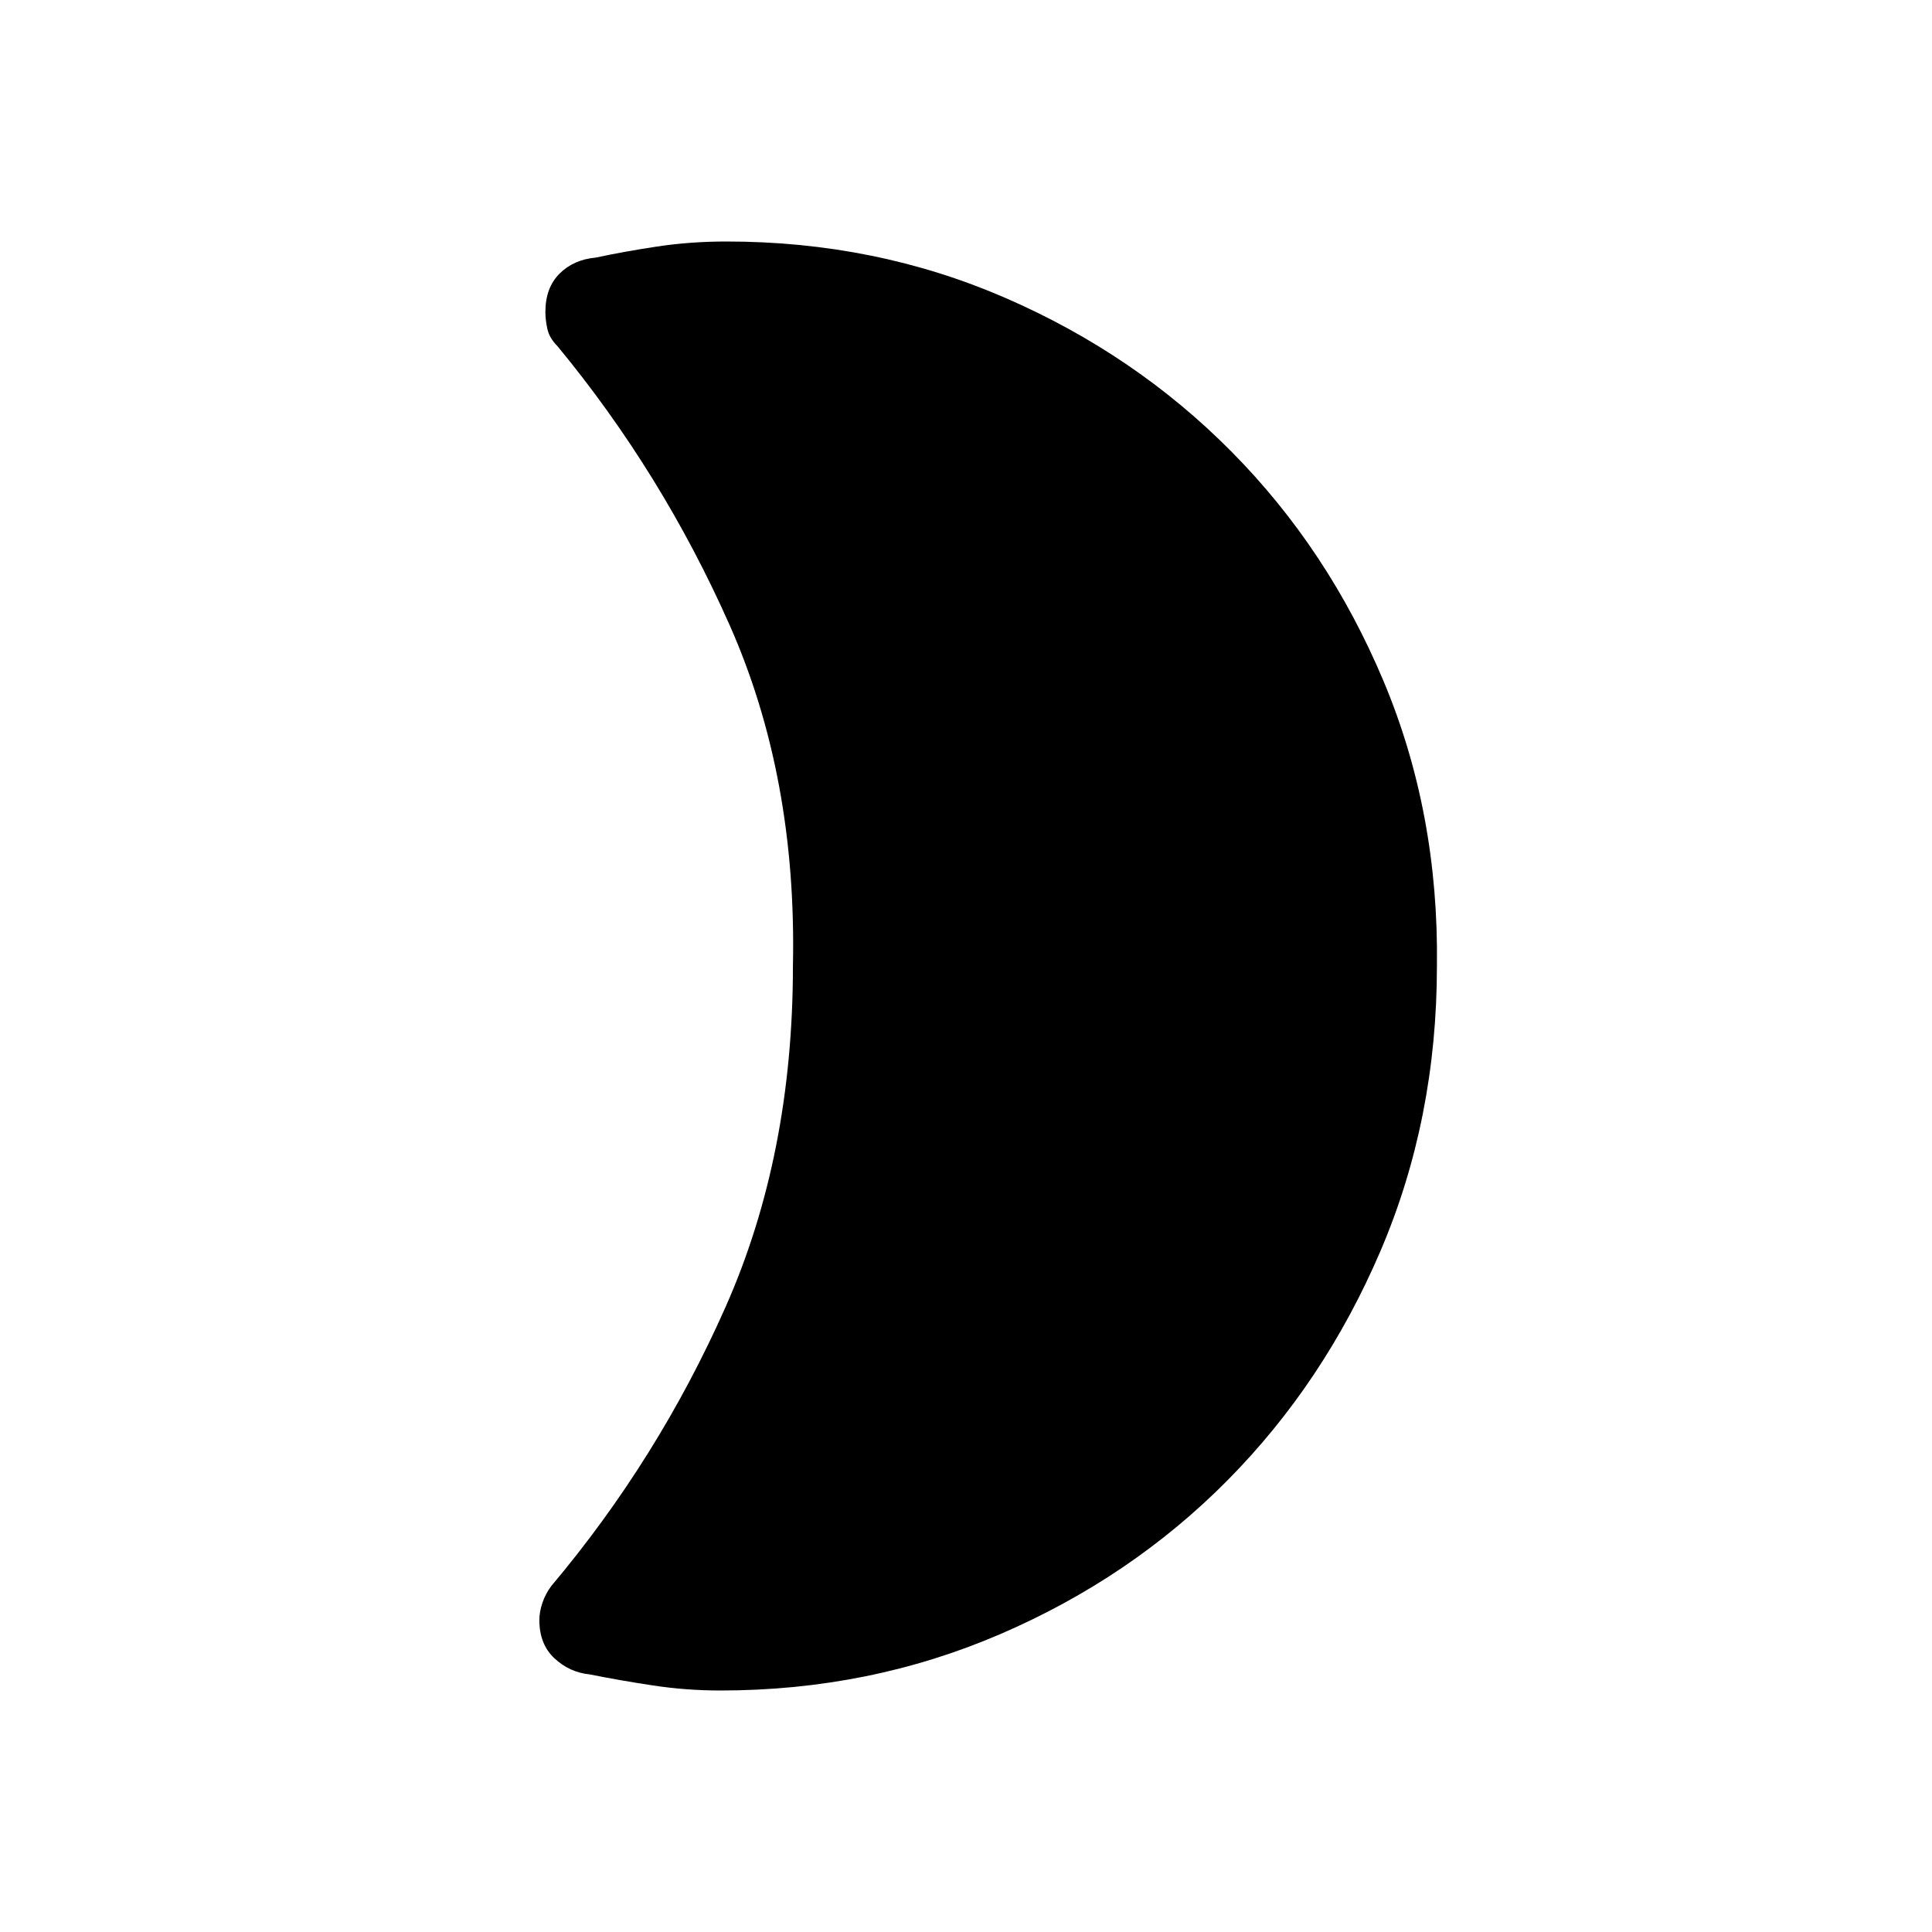 <svg xmlns="http://www.w3.org/2000/svg" width="48" height="48"><path d="M35.7 24q0 3.8-1.4 7.075-1.4 3.275-3.8 5.7-2.4 2.425-5.65 3.825Q21.6 42 17.9 42q-.85 0-1.675-.125-.825-.125-1.575-.275-.5-.05-.875-.4-.375-.35-.375-.95 0-.2.075-.425.075-.225.225-.425 2.65-3.15 4.325-6.925Q19.7 28.7 19.7 24q.1-4.7-1.575-8.475Q16.45 11.75 13.85 8.6q-.2-.2-.25-.425-.05-.225-.05-.425 0-.6.35-.95t.9-.4q.7-.15 1.525-.275Q17.15 6 18.05 6q3.7 0 6.925 1.4Q28.2 8.8 30.6 11.225q2.4 2.425 3.775 5.7Q35.75 20.2 35.7 24z"/></svg>